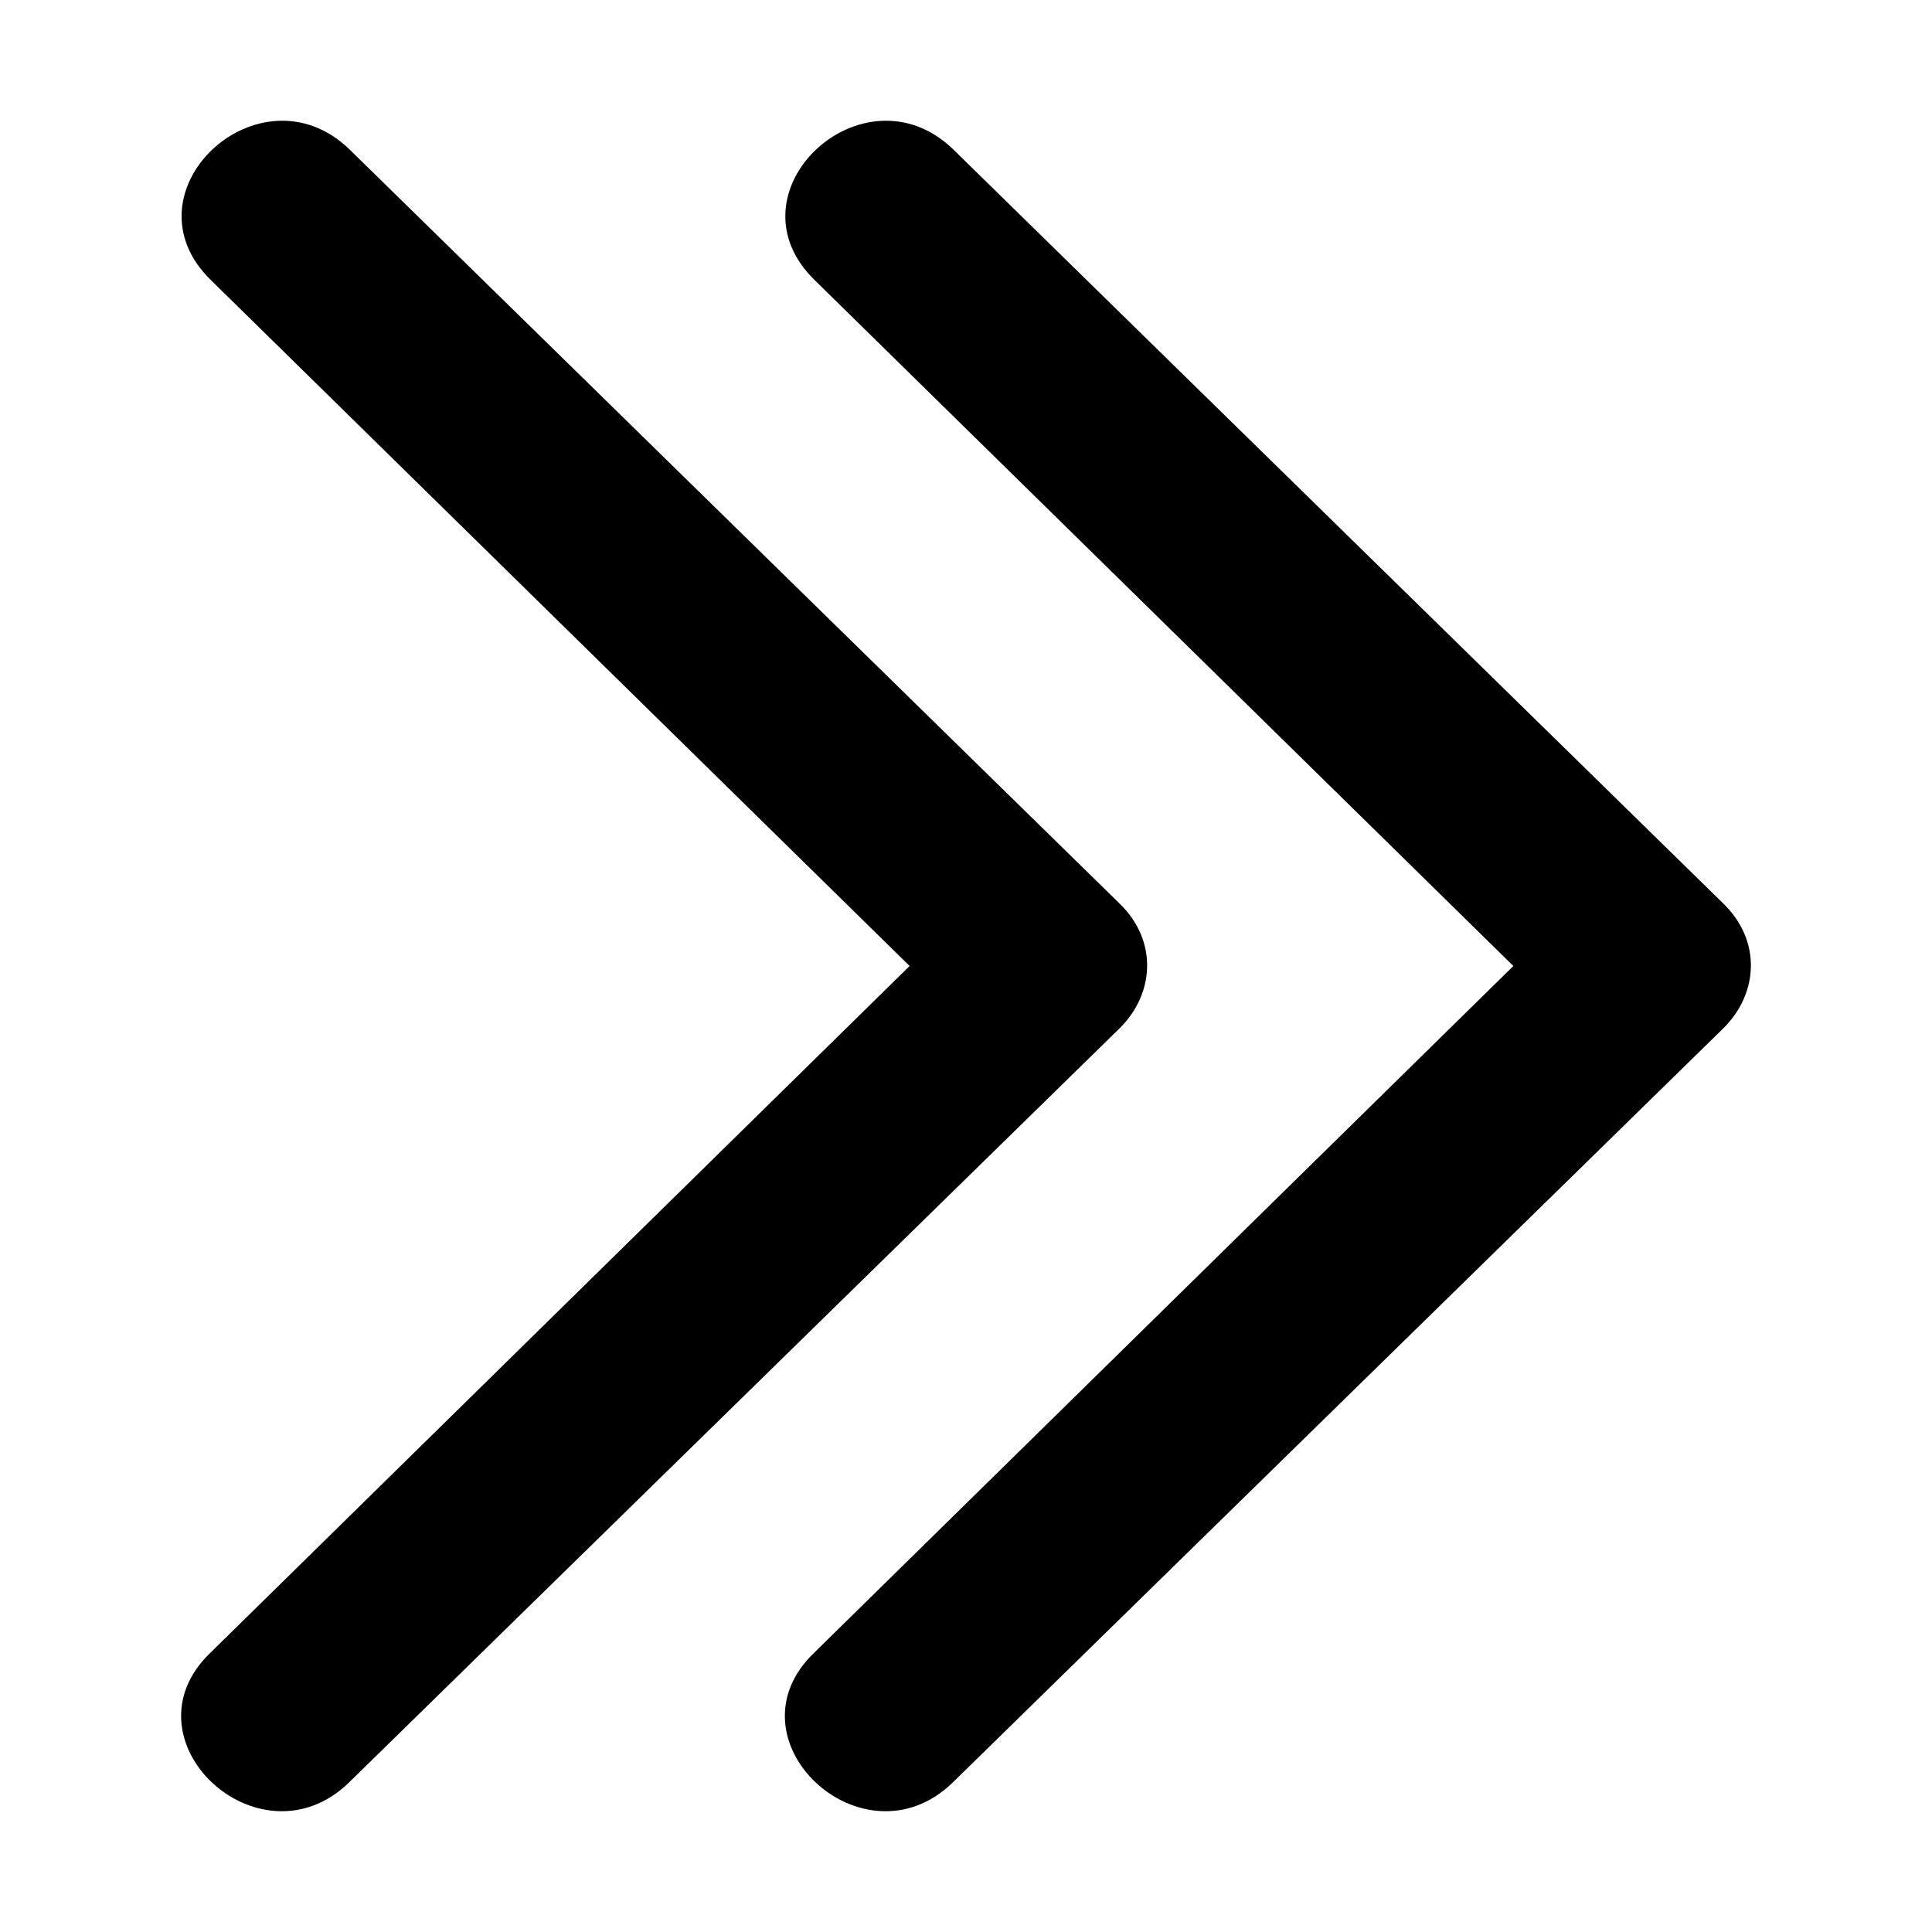 <!--
* SPDX-FileCopyrightText: © 2020 Liferay, Inc. <https://liferay.com>
* SPDX-FileCopyrightText: © 2020 Contributors to the project Clay <https://github.com/liferay/clay/graphs/contributors>
*
* SPDX-License-Identifier: BSD-3-Clause
-->
<svg  viewBox="0 0 16 16" xmlns="http://www.w3.org/2000/svg">
<path class="lexicon-icon-outline" fill-rule="evenodd" clip-rule="evenodd" d="M9.269 7.48L2.892 1.235C2.149 0.521 0.995 1.593 1.75 2.323L7.533 8L1.747 13.683C0.991 14.4 2.142 15.478 2.885 14.767L9.269 8.519C9.563 8.231 9.591 7.79 9.269 7.48ZM14.269 7.48L7.892 1.235C7.149 0.521 5.995 1.593 6.75 2.323L12.533 8L6.747 13.683C5.991 14.4 7.142 15.478 7.885 14.767L14.269 8.519C14.563 8.231 14.591 7.79 14.269 7.48Z" />
</svg>
